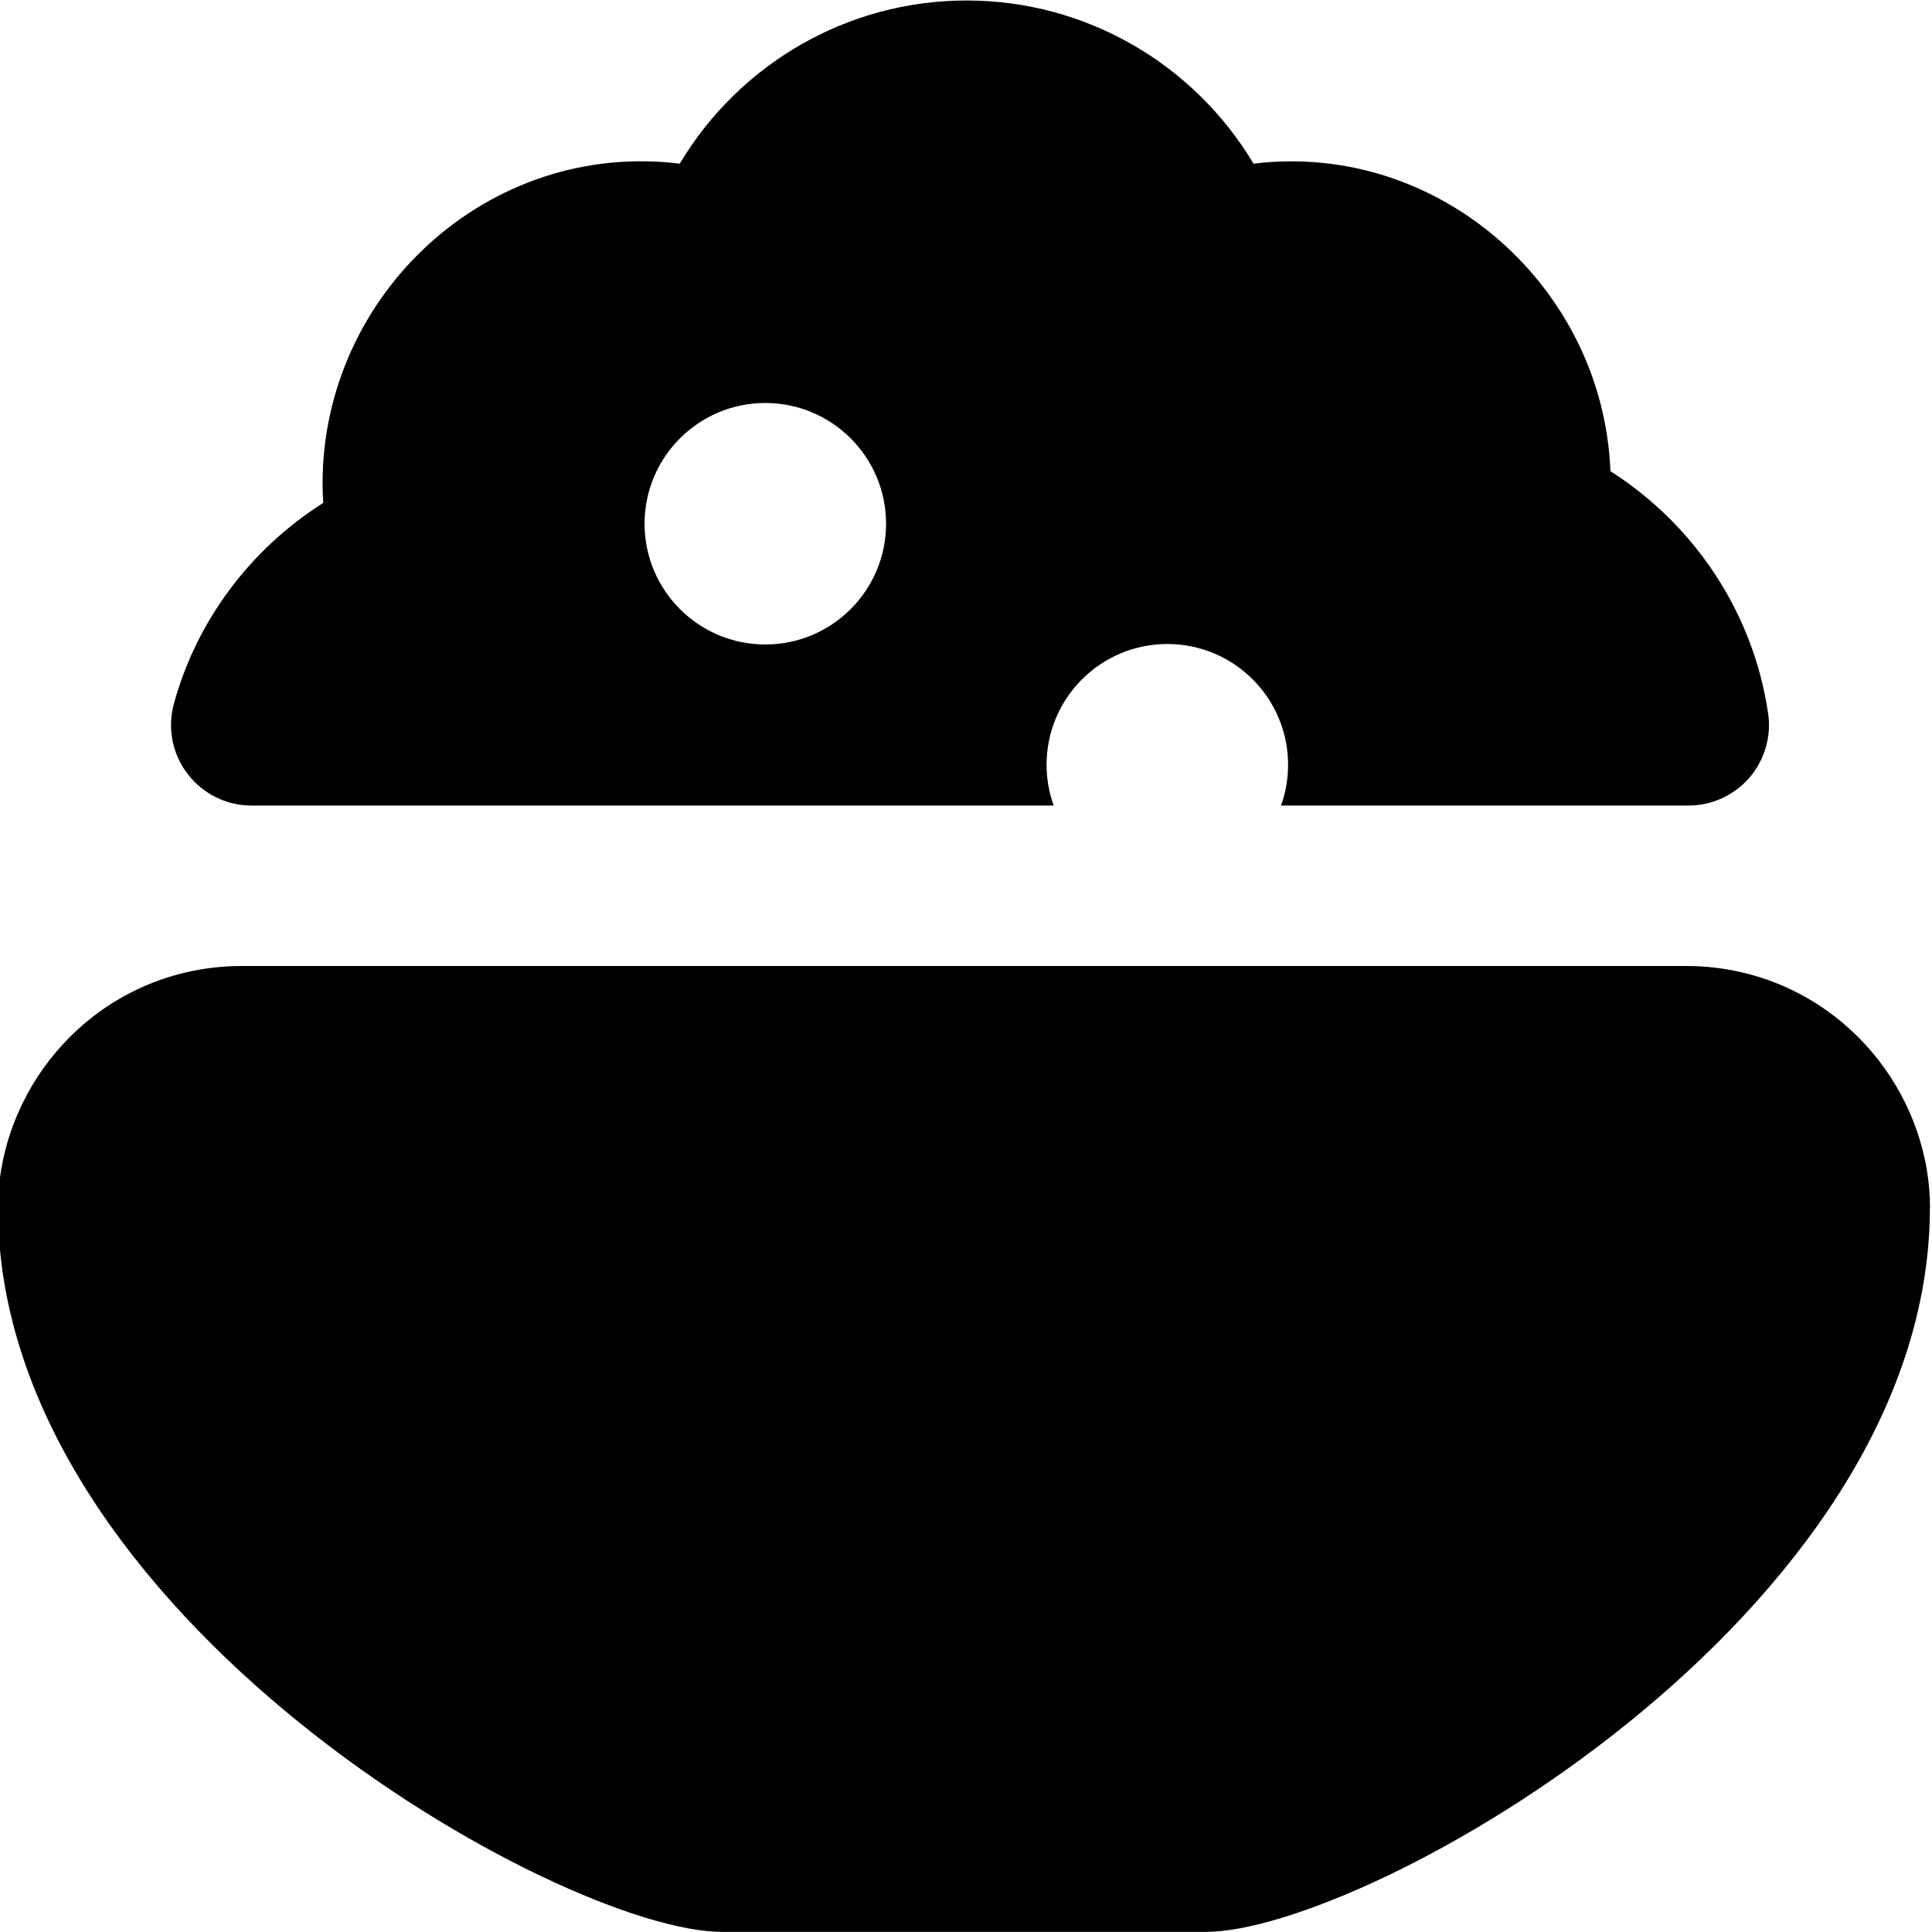<?xml version="1.0" encoding="UTF-8"?>
<svg xmlns="http://www.w3.org/2000/svg" id="Layer_1" data-name="Layer 1" viewBox="0 0 24 24" width="512" height="512"><path d="m21.964,8.864c-.179-1.241-.908-2.342-1.959-3.011-.087-2.278-2.121-4.101-4.433-3.82C14.83.793,13.49.006,12.008.006s-2.822.787-3.564,2.027c-2.384-.292-4.437,1.623-4.437,3.974,0,.079.003.159.009.24-.901.57-1.573,1.46-1.856,2.496-.082.301-.02.623.17.87.189.248.483.394.795.394h9.964c-.057-.158-.088-.329-.088-.507,0-.828.672-1.5,1.5-1.5s1.5.672,1.5,1.5c0,.178-.031.349-.088.507h5.062c.29,0,.565-.126.756-.345.189-.22.275-.511.234-.798Zm-12.457-.858c-.828,0-1.5-.672-1.5-1.5s.672-1.5,1.5-1.5,1.5.672,1.5,1.5-.672,1.5-1.5,1.5Zm14.467,6.993c0,5.077-7,9-9,9h-6C6.974,24-.026,20.077-.025,15c0-.641.223-1.293.636-1.826.578-.746,1.45-1.174,2.392-1.174h17.944c.941,0,1.813.428,2.392,1.174.413.533.636,1.185.636,1.826Z"/></svg>
